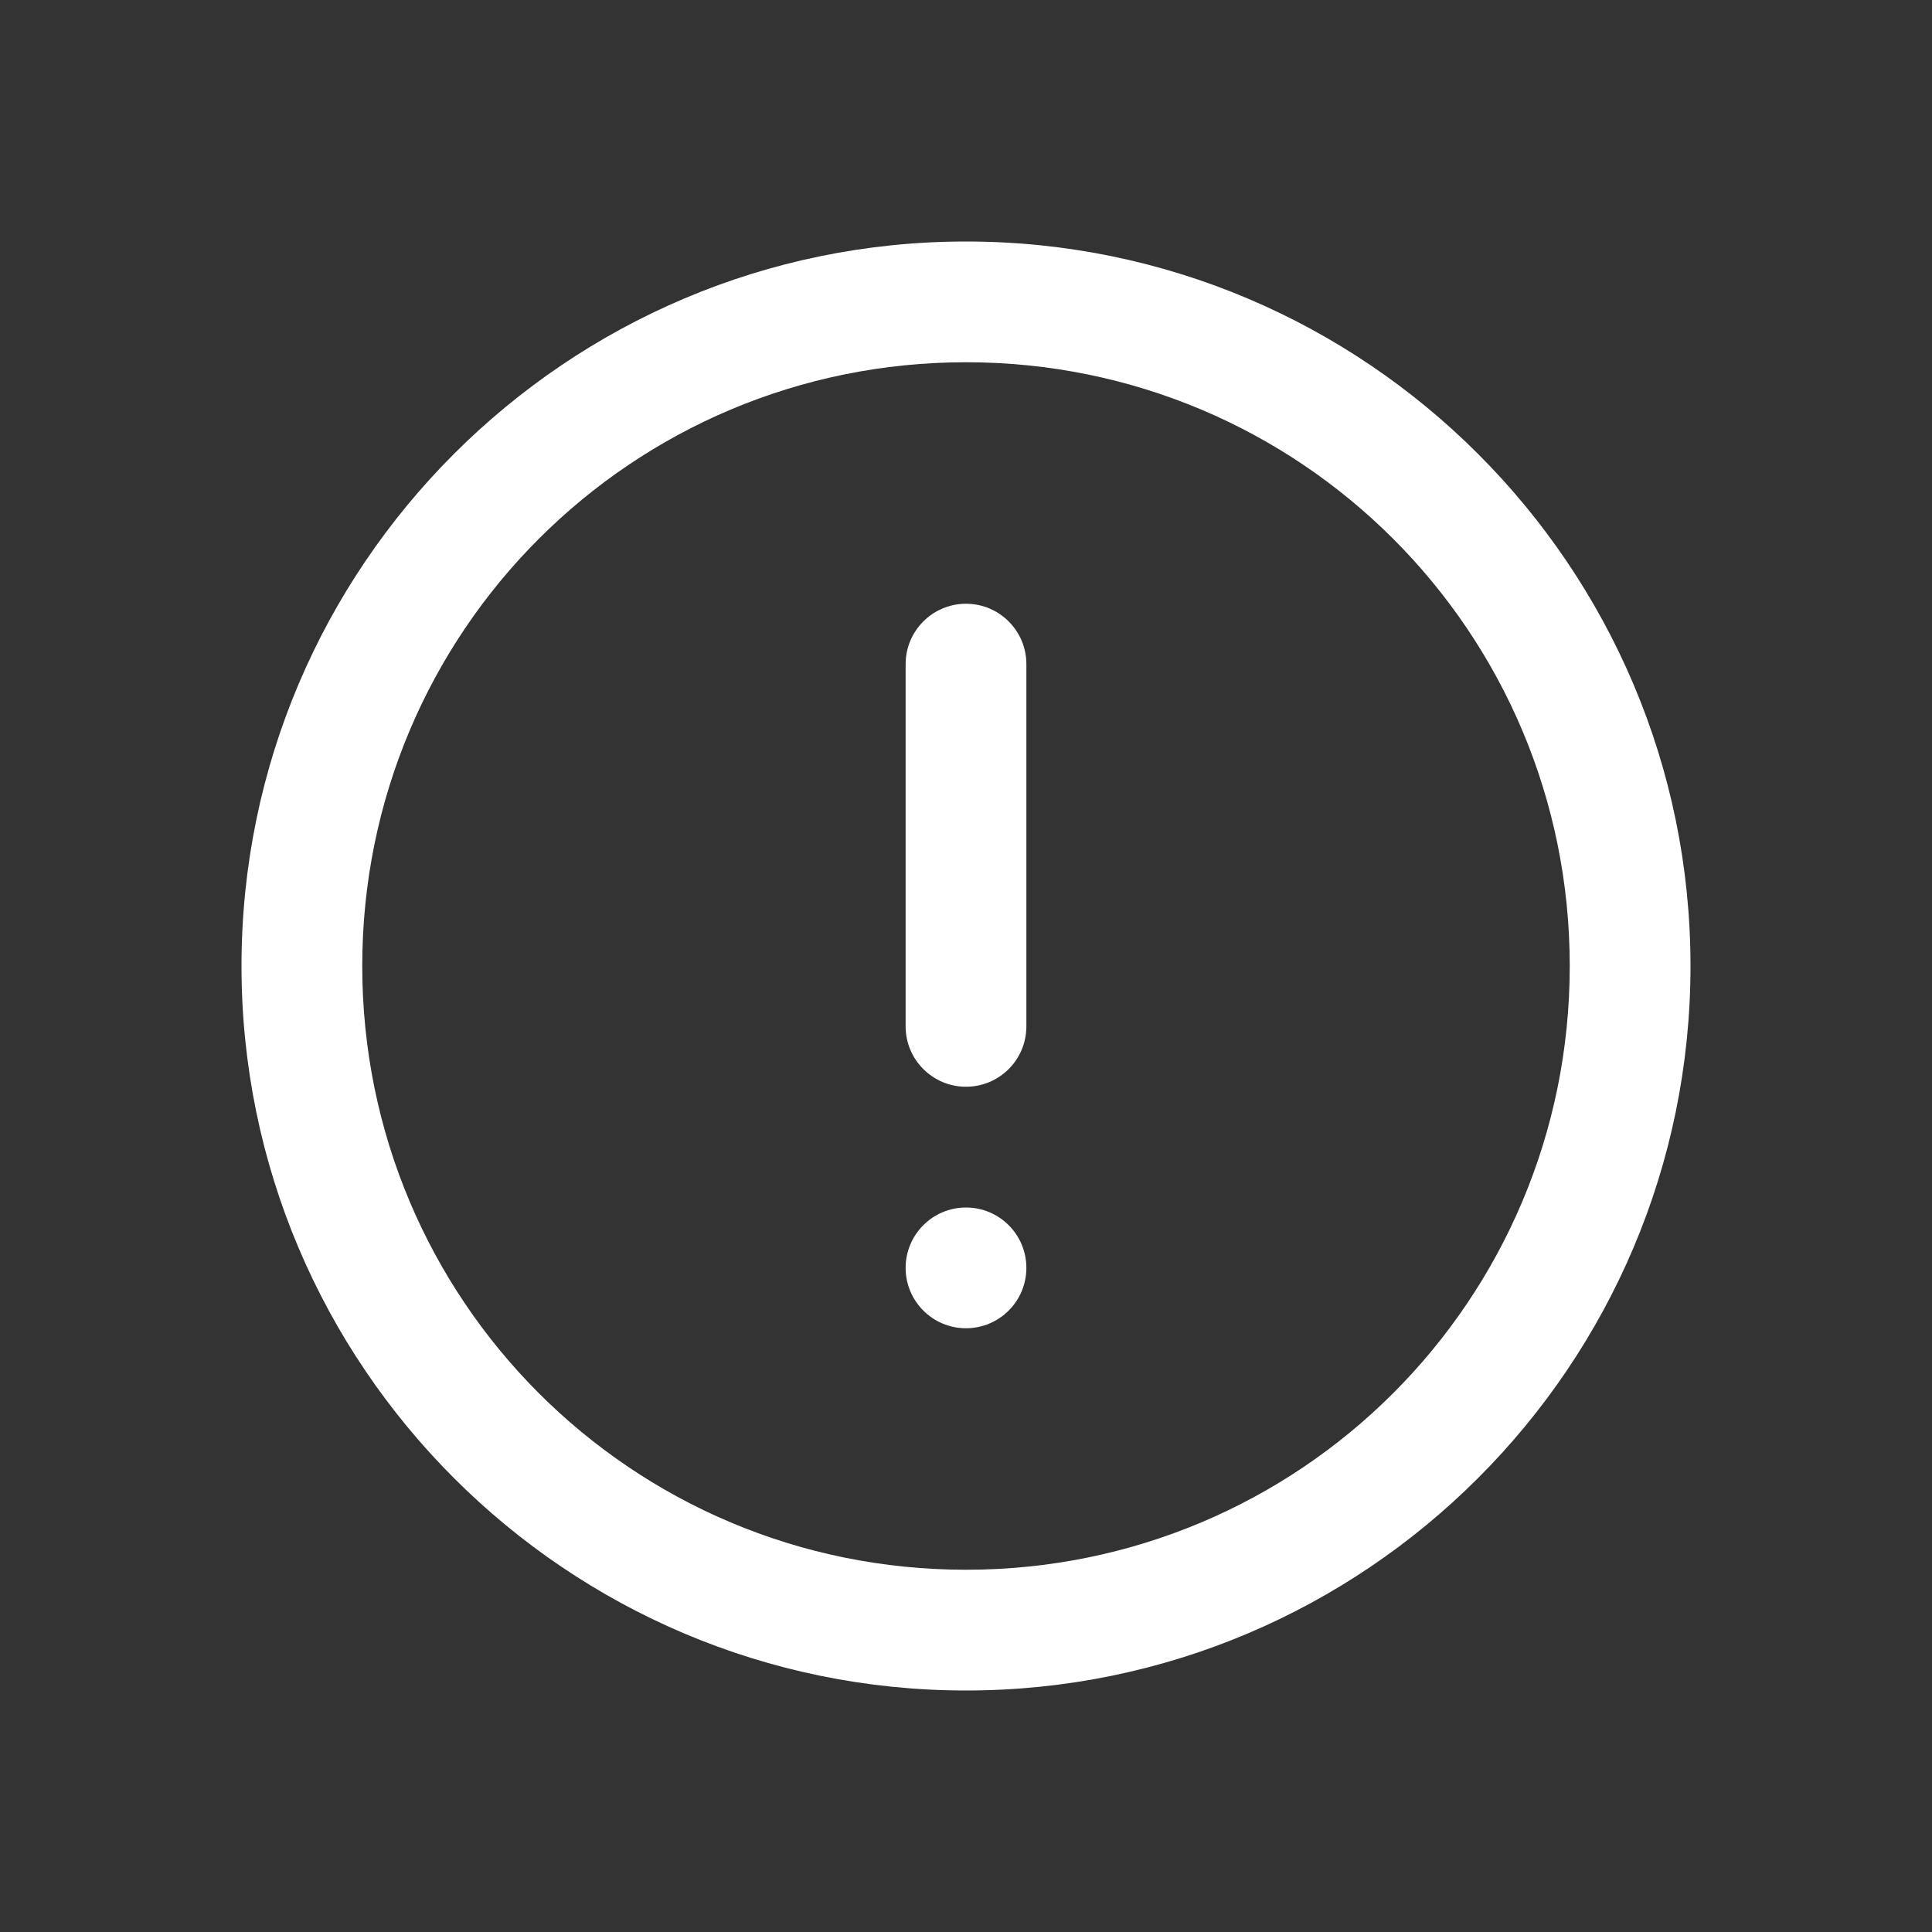 <svg width="24" height="24" viewBox="0 0 24 24" fill="none" xmlns="http://www.w3.org/2000/svg">
<rect x="0" y="0" width="24" height="24" fill="#333333" stroke="none"/>
<path d="M12 3C7.037 3 3 7.037 3 12C3 16.963 7.037 21 12 21C16.963 21 21 16.963 21 12C21 7.037 16.963 3 12 3ZM12 4.5C16.151 4.5 19.5 7.849 19.5 12C19.5 16.151 16.151 19.5 12 19.5C7.849 19.5 4.5 16.151 4.5 12C4.5 7.849 7.849 4.5 12 4.5ZM12 7.5C11.586 7.5 11.25 7.836 11.25 8.25V12.75C11.25 13.164 11.586 13.5 12 13.5V13.5C12.414 13.5 12.75 13.164 12.75 12.75V8.25C12.75 7.836 12.414 7.5 12 7.5V7.5ZM12 15C11.586 15 11.25 15.336 11.25 15.75V15.75C11.25 16.164 11.586 16.5 12 16.5V16.5C12.414 16.5 12.75 16.164 12.75 15.75V15.75C12.75 15.336 12.414 15 12 15V15Z" fill="white"/>
</svg>
